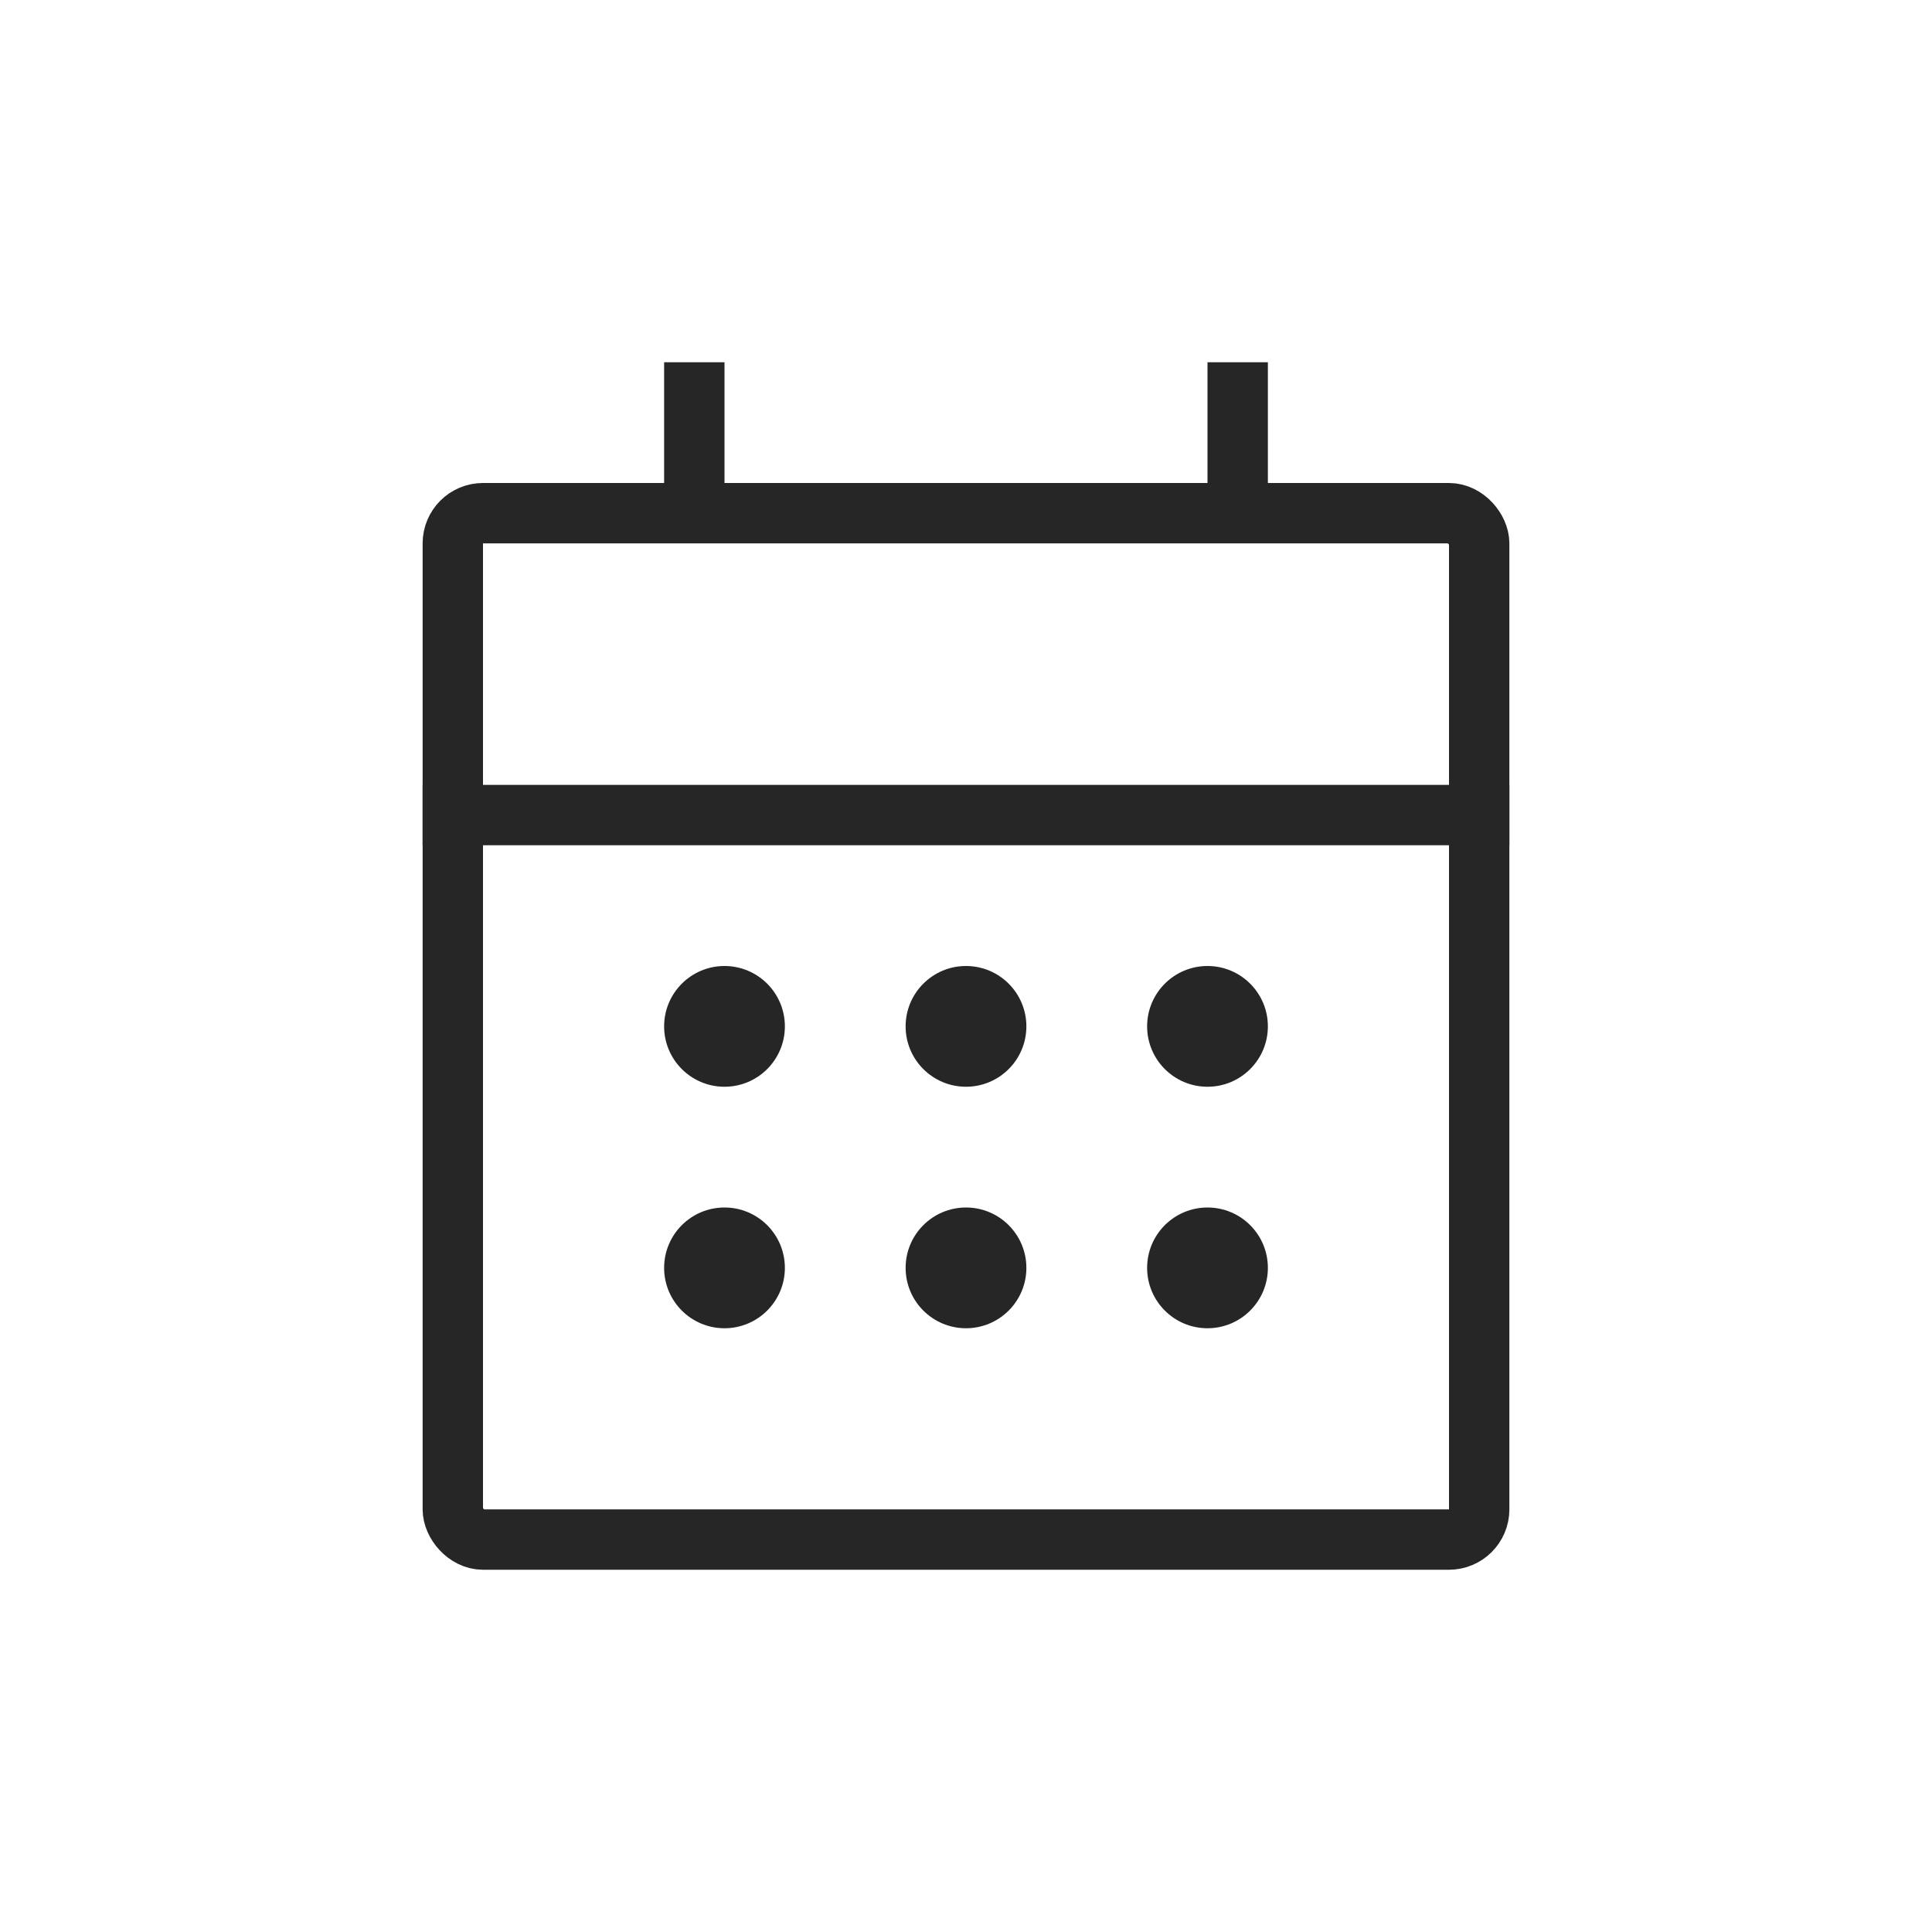 <svg width="32" height="32" viewBox="0 0 32 32" fill="none" xmlns="http://www.w3.org/2000/svg"><rect x="7.5" y="8.5" width="17" height="17" rx="0.5" stroke="#262626"/><line x1="7" y1="13.5" x2="25" y2="13.5" stroke="#262626"/><circle cx="12" cy="17" r="1" fill="#262626"/><circle cx="12" cy="21" r="1" fill="#262626"/><circle cx="16" cy="17" r="1" fill="#262626"/><circle cx="16" cy="21" r="1" fill="#262626"/><circle cx="20" cy="17" r="1" fill="#262626"/><circle cx="20" cy="21" r="1" fill="#262626"/><line x1="11.5" y1="6" x2="11.5" y2="8" stroke="#262626"/><line x1="20.5" y1="6" x2="20.5" y2="8" stroke="#262626"/></svg>